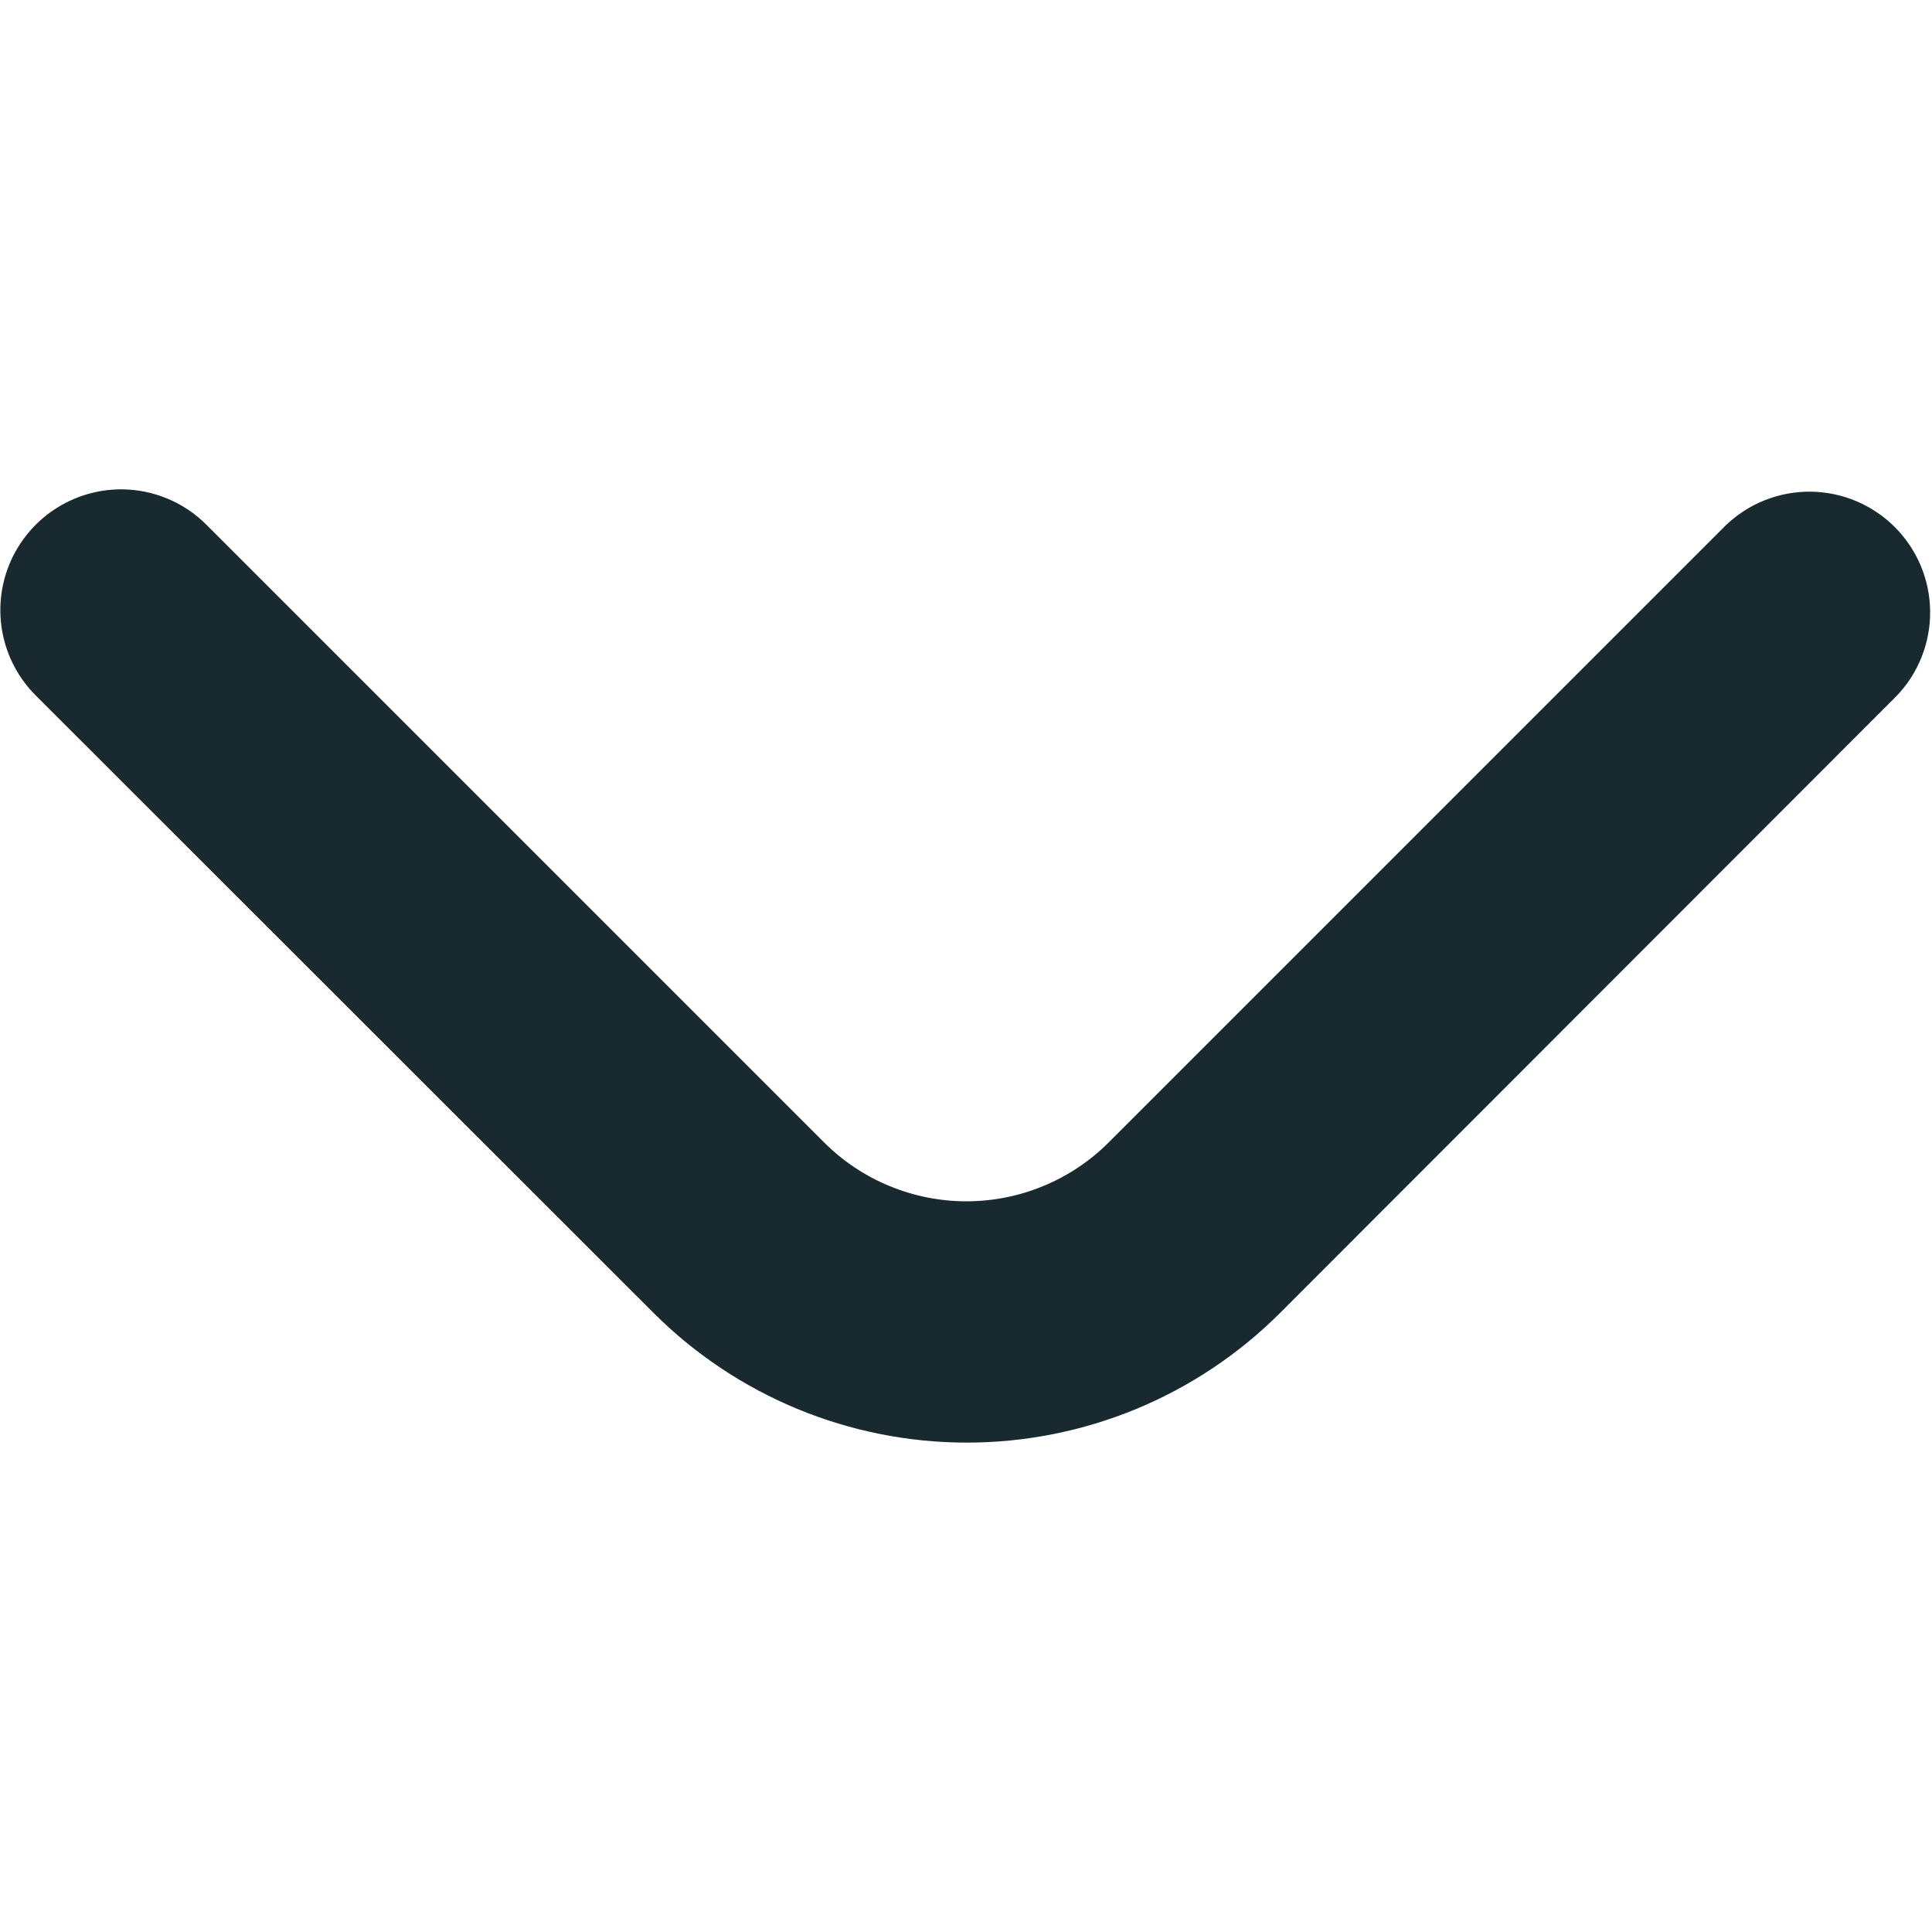 <svg width="29" height="29" viewBox="0 0 29 29" fill="none" xmlns="http://www.w3.org/2000/svg">
<g clip-path="url(#clip0_69_2)">
<path d="M1.819 7.345C2.299 7.346 2.76 7.537 3.099 7.877L12.37 17.148C12.65 17.428 12.983 17.651 13.35 17.802C13.716 17.954 14.109 18.032 14.506 18.032C14.903 18.032 15.296 17.954 15.662 17.802C16.029 17.651 16.362 17.428 16.642 17.148L25.901 7.889C26.242 7.559 26.7 7.376 27.176 7.38C27.651 7.385 28.105 7.575 28.441 7.911C28.777 8.247 28.968 8.702 28.972 9.177C28.976 9.652 28.794 10.11 28.463 10.452L19.212 19.71C17.965 20.955 16.275 21.654 14.513 21.654C12.751 21.654 11.06 20.955 9.813 19.71L0.537 10.44C0.283 10.187 0.11 9.863 0.04 9.512C-0.03 9.16 0.006 8.796 0.143 8.464C0.281 8.133 0.513 7.85 0.811 7.651C1.109 7.452 1.46 7.345 1.819 7.345Z" fill="#18292F"/>
</g>
<defs>
<clipPath id="clip0_69_2">
<rect width="29" height="29" fill="white" transform="translate(0 29) rotate(-90)"/>
</clipPath>
</defs>
</svg>

